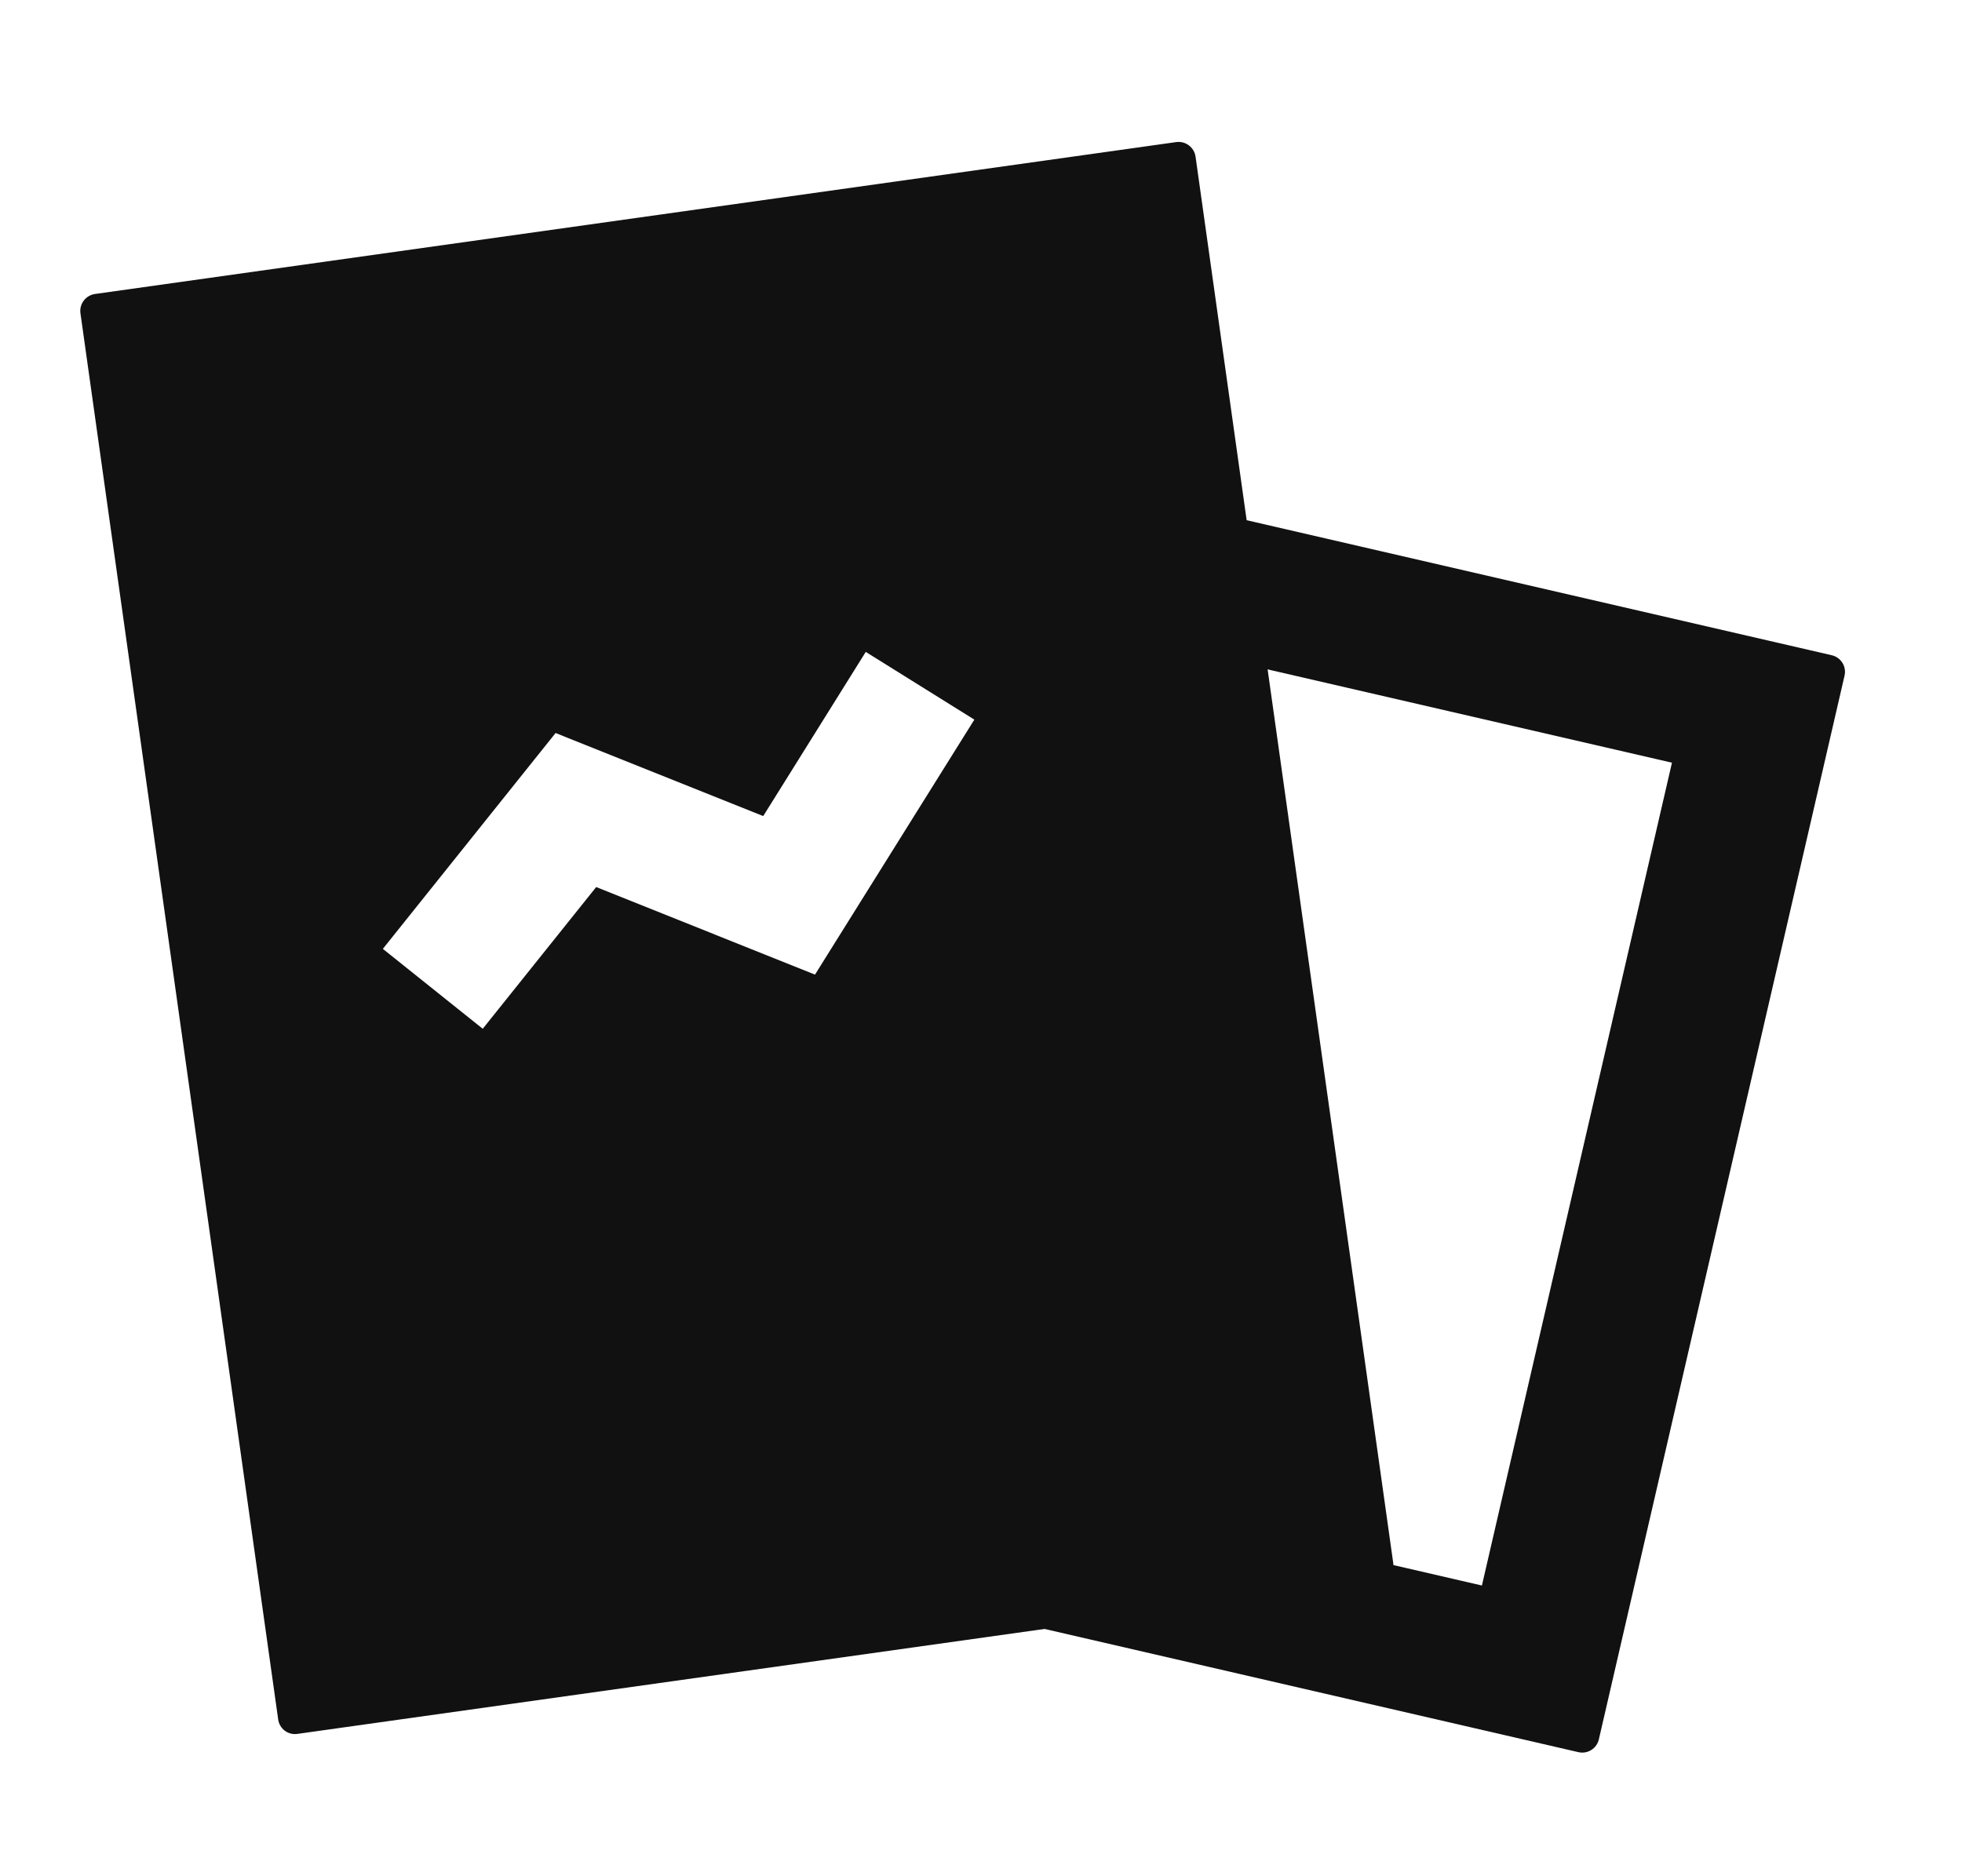 <svg width="23" height="22" viewBox="0 0 23 22" fill="none" xmlns="http://www.w3.org/2000/svg">
<g clip-path="url(#clip0_27740_12263)">
<path fill-rule="evenodd" clip-rule="evenodd" d="M13.714 5.892C13.607 5.867 13.499 5.934 13.474 6.042L10.595 18.514C10.57 18.621 10.637 18.729 10.745 18.754L18.503 20.545C18.611 20.57 18.718 20.503 18.743 20.395L21.623 7.923C21.648 7.815 21.581 7.708 21.473 7.683L13.714 5.892ZM19.6 8.943L14.44 7.752L12.212 17.4L17.372 18.591L19.6 8.943Z" fill="#111111"/>
<path fill-rule="evenodd" clip-rule="evenodd" d="M1.114 3.447C1.004 3.463 0.928 3.564 0.943 3.673L3.261 20.161C3.276 20.271 3.377 20.347 3.486 20.331L16.162 18.55C16.271 18.535 16.348 18.434 16.332 18.324L14.015 1.836C13.999 1.727 13.898 1.651 13.789 1.666L1.114 3.447ZM9.554 11.428L11.422 8.438L10.149 7.644L8.947 9.569L6.513 8.595L4.488 11.126L5.659 12.063L6.989 10.401L9.554 11.428Z" fill="#111111"/>
</g>
<defs>
<clipPath id="clip0_27740_12263">
<rect width="22" height="22" fill="white" transform="translate(0.25)"/>
</clipPath>
</defs>
</svg>
